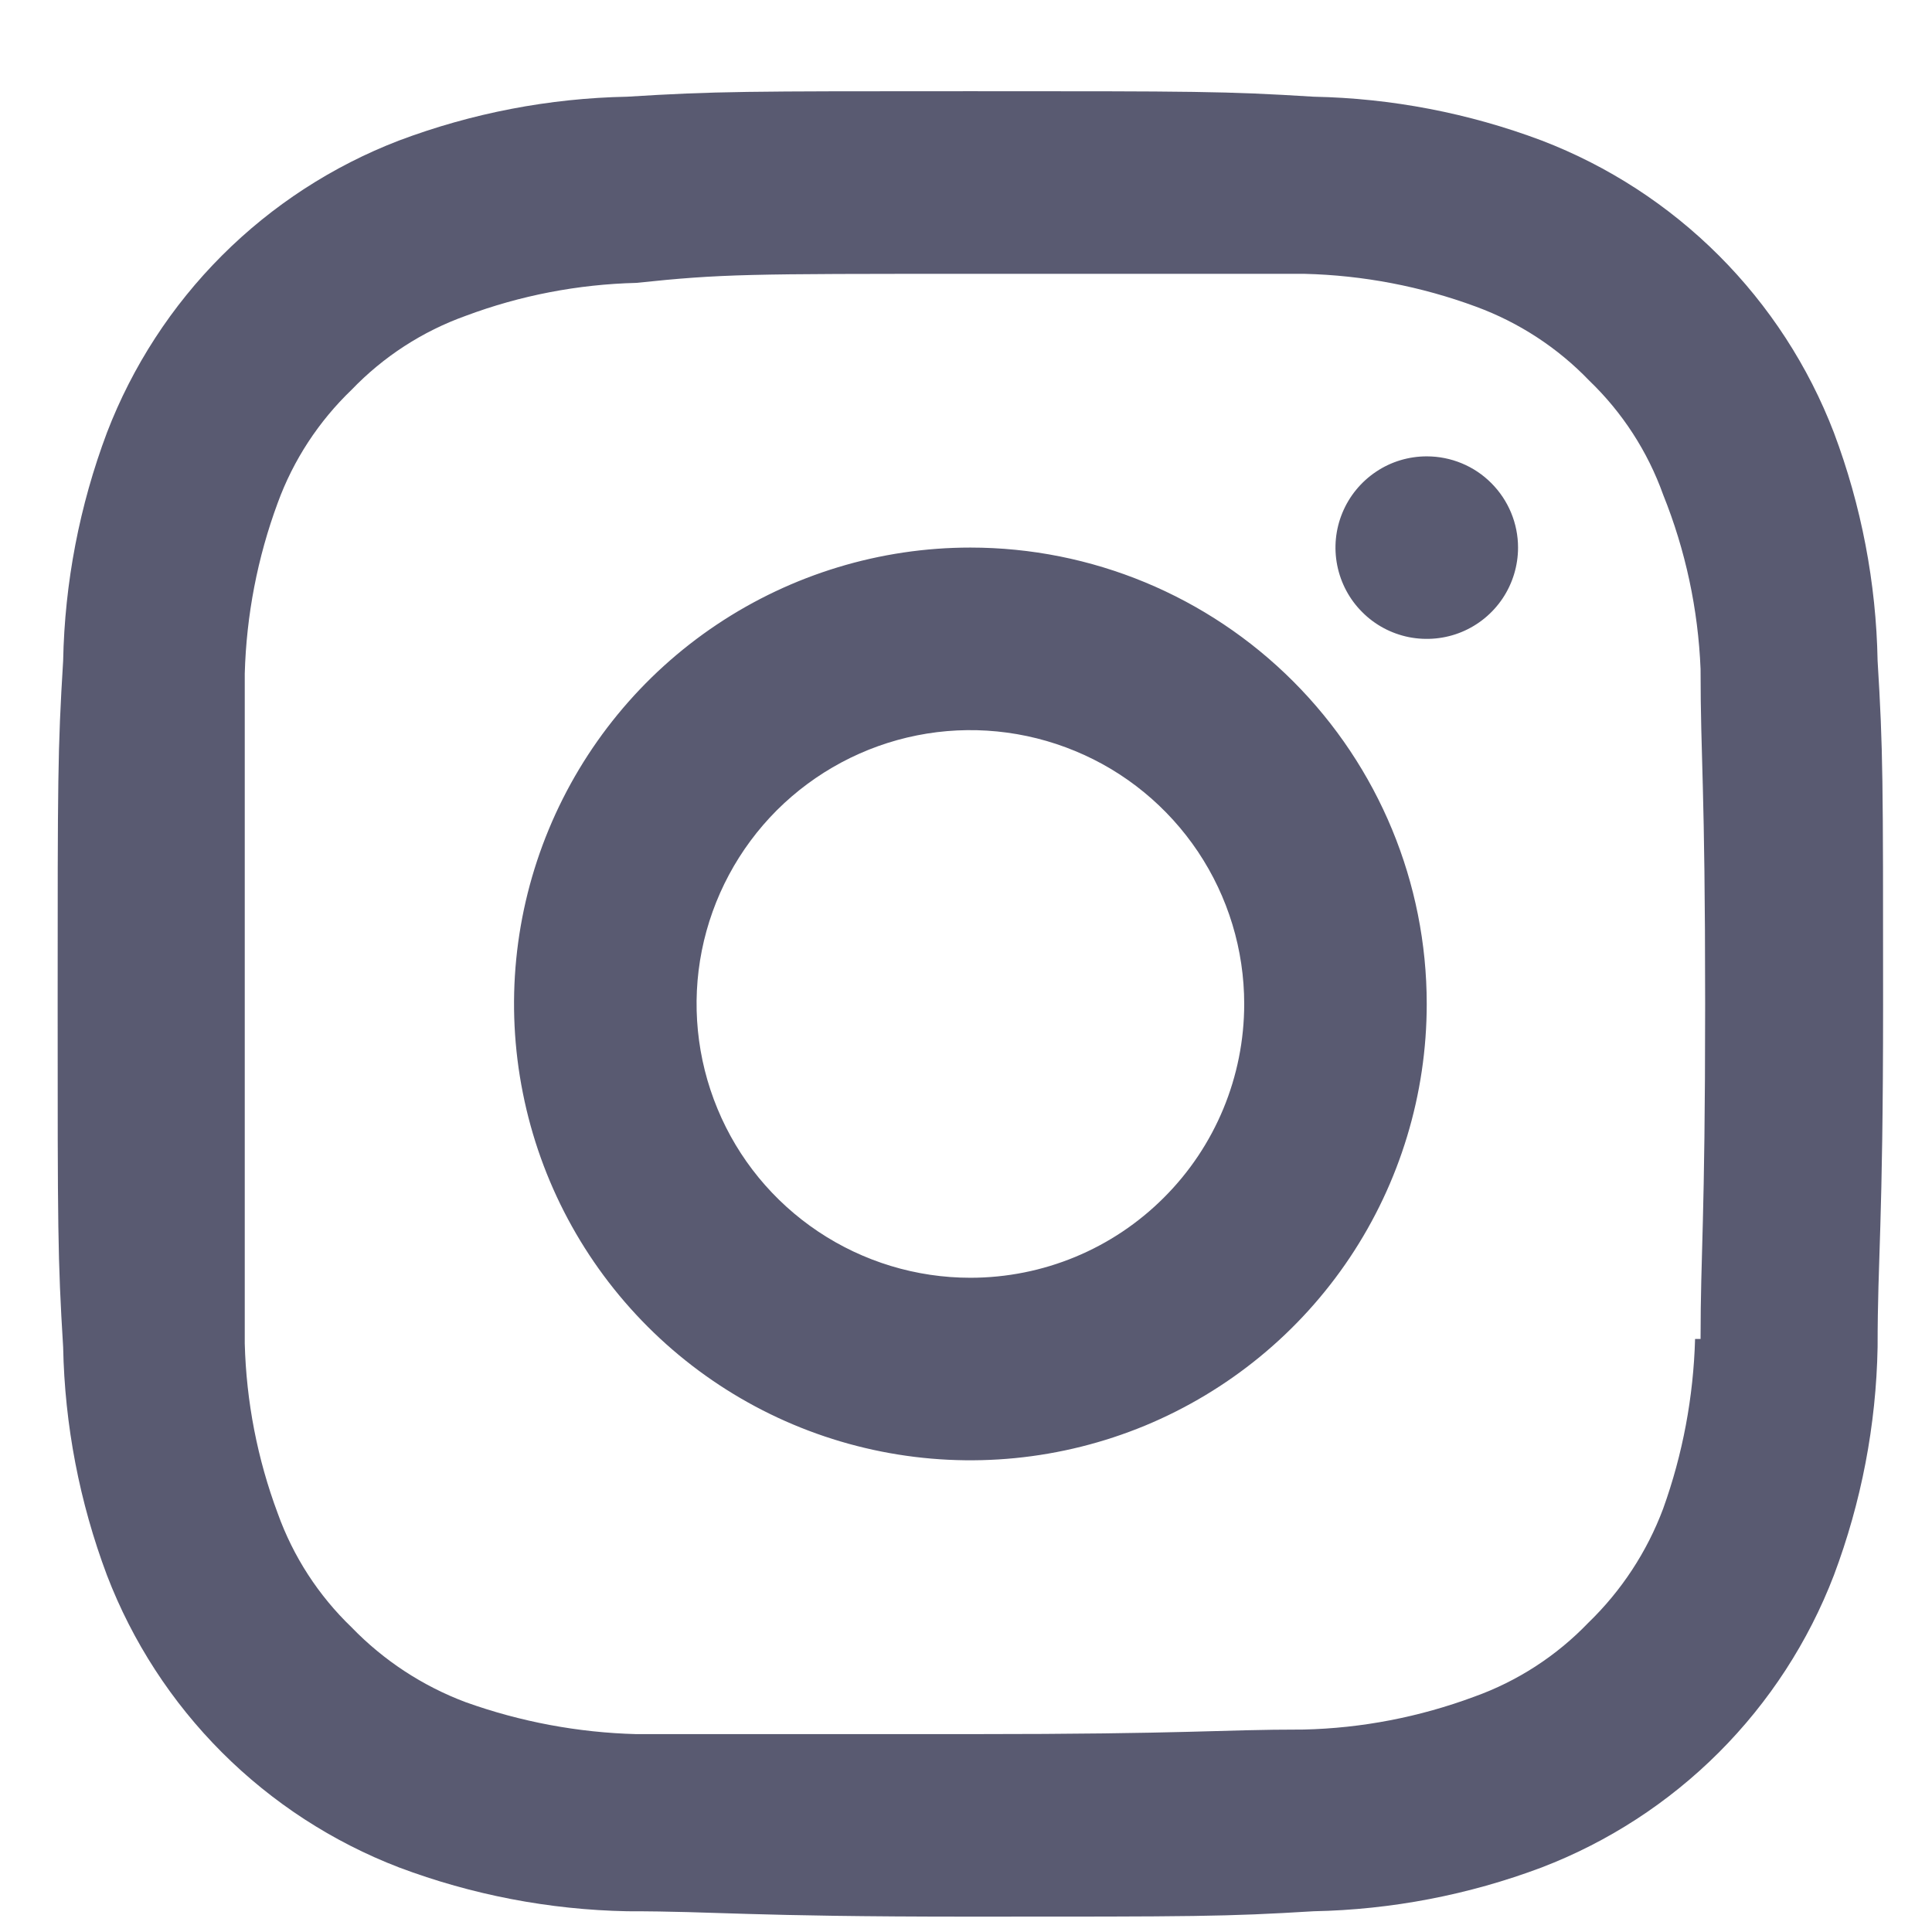<svg width="19" height="19" viewBox="0 0 19 19" fill="none" xmlns="http://www.w3.org/2000/svg">
<path d="M9.543 5.385C8.656 5.385 7.788 5.649 7.05 6.142C6.312 6.635 5.737 7.336 5.397 8.156C5.057 8.976 4.968 9.878 5.142 10.749C5.315 11.62 5.742 12.419 6.37 13.047C6.998 13.675 7.797 14.102 8.668 14.275C9.538 14.448 10.441 14.359 11.261 14.02C12.081 13.68 12.782 13.105 13.275 12.367C13.768 11.629 14.031 10.761 14.031 9.873C14.031 8.683 13.559 7.542 12.717 6.7C11.875 5.858 10.734 5.385 9.543 5.385ZM9.543 12.566C9.011 12.566 8.49 12.408 8.047 12.112C7.604 11.816 7.259 11.396 7.056 10.904C6.852 10.412 6.798 9.87 6.902 9.348C7.006 8.826 7.263 8.346 7.639 7.969C8.016 7.593 8.496 7.336 9.018 7.232C9.54 7.128 10.082 7.182 10.574 7.386C11.066 7.589 11.486 7.935 11.782 8.377C12.078 8.82 12.236 9.341 12.236 9.873C12.236 10.588 11.952 11.273 11.447 11.777C10.942 12.283 10.258 12.566 9.543 12.566ZM14.031 4.488C13.854 4.488 13.68 4.54 13.533 4.639C13.385 4.738 13.27 4.878 13.202 5.042C13.134 5.206 13.116 5.386 13.151 5.561C13.186 5.735 13.271 5.895 13.397 6.02C13.522 6.146 13.682 6.231 13.856 6.266C14.03 6.3 14.211 6.283 14.375 6.215C14.539 6.147 14.679 6.032 14.778 5.884C14.876 5.737 14.929 5.563 14.929 5.385C14.929 5.147 14.834 4.919 14.666 4.751C14.498 4.582 14.269 4.488 14.031 4.488ZM18.465 6.498C18.451 5.731 18.305 4.972 18.035 4.254C17.784 3.601 17.399 3.008 16.904 2.513C16.409 2.018 15.816 1.633 15.162 1.382C14.444 1.112 13.685 0.966 12.918 0.951C12.048 0.897 11.76 0.897 9.543 0.897C7.326 0.897 7.039 0.897 6.168 0.951C5.401 0.966 4.642 1.112 3.924 1.382C3.271 1.633 2.678 2.018 2.183 2.513C1.688 3.008 1.303 3.601 1.052 4.254C0.782 4.972 0.636 5.731 0.621 6.498C0.567 7.378 0.567 7.665 0.567 9.873C0.567 12.082 0.567 12.369 0.621 13.248C0.636 14.015 0.782 14.774 1.052 15.492C1.303 16.146 1.688 16.739 2.183 17.234C2.678 17.729 3.271 18.114 3.924 18.365C4.642 18.635 5.401 18.781 6.168 18.796C7.066 18.796 7.326 18.849 9.543 18.849C11.76 18.849 12.048 18.849 12.918 18.796C13.685 18.781 14.444 18.635 15.162 18.365C15.816 18.114 16.409 17.729 16.904 17.234C17.399 16.739 17.784 16.146 18.035 15.492C18.305 14.774 18.451 14.015 18.465 13.248C18.465 12.351 18.519 12.082 18.519 9.873C18.519 7.665 18.519 7.378 18.465 6.498ZM16.67 13.168C16.654 13.737 16.549 14.301 16.356 14.837C16.197 15.261 15.946 15.644 15.62 15.959C15.307 16.285 14.923 16.534 14.498 16.686C13.96 16.886 13.393 16.996 12.82 17.009C11.976 17.009 11.716 17.054 9.534 17.054C7.353 17.054 7.102 17.054 6.258 17.054C5.685 17.039 5.119 16.933 4.58 16.74C4.156 16.581 3.772 16.329 3.458 16.004C3.132 15.691 2.883 15.307 2.731 14.882C2.531 14.347 2.422 13.783 2.407 13.213C2.407 12.315 2.407 12.091 2.407 9.918C2.407 7.746 2.407 7.486 2.407 6.624C2.423 6.051 2.532 5.484 2.731 4.946C2.885 4.524 3.134 4.144 3.458 3.833C3.771 3.507 4.155 3.258 4.58 3.106C5.117 2.905 5.685 2.796 6.258 2.782C7.102 2.693 7.362 2.693 9.543 2.693C11.725 2.693 11.985 2.693 12.829 2.693C13.405 2.707 13.975 2.816 14.516 3.016C14.937 3.171 15.318 3.419 15.629 3.743C15.955 4.056 16.204 4.44 16.356 4.865C16.576 5.411 16.7 5.991 16.724 6.579C16.724 7.477 16.769 7.701 16.769 9.873C16.769 12.046 16.724 12.306 16.724 13.168H16.67Z" fill="#595A71"/>
</svg>
